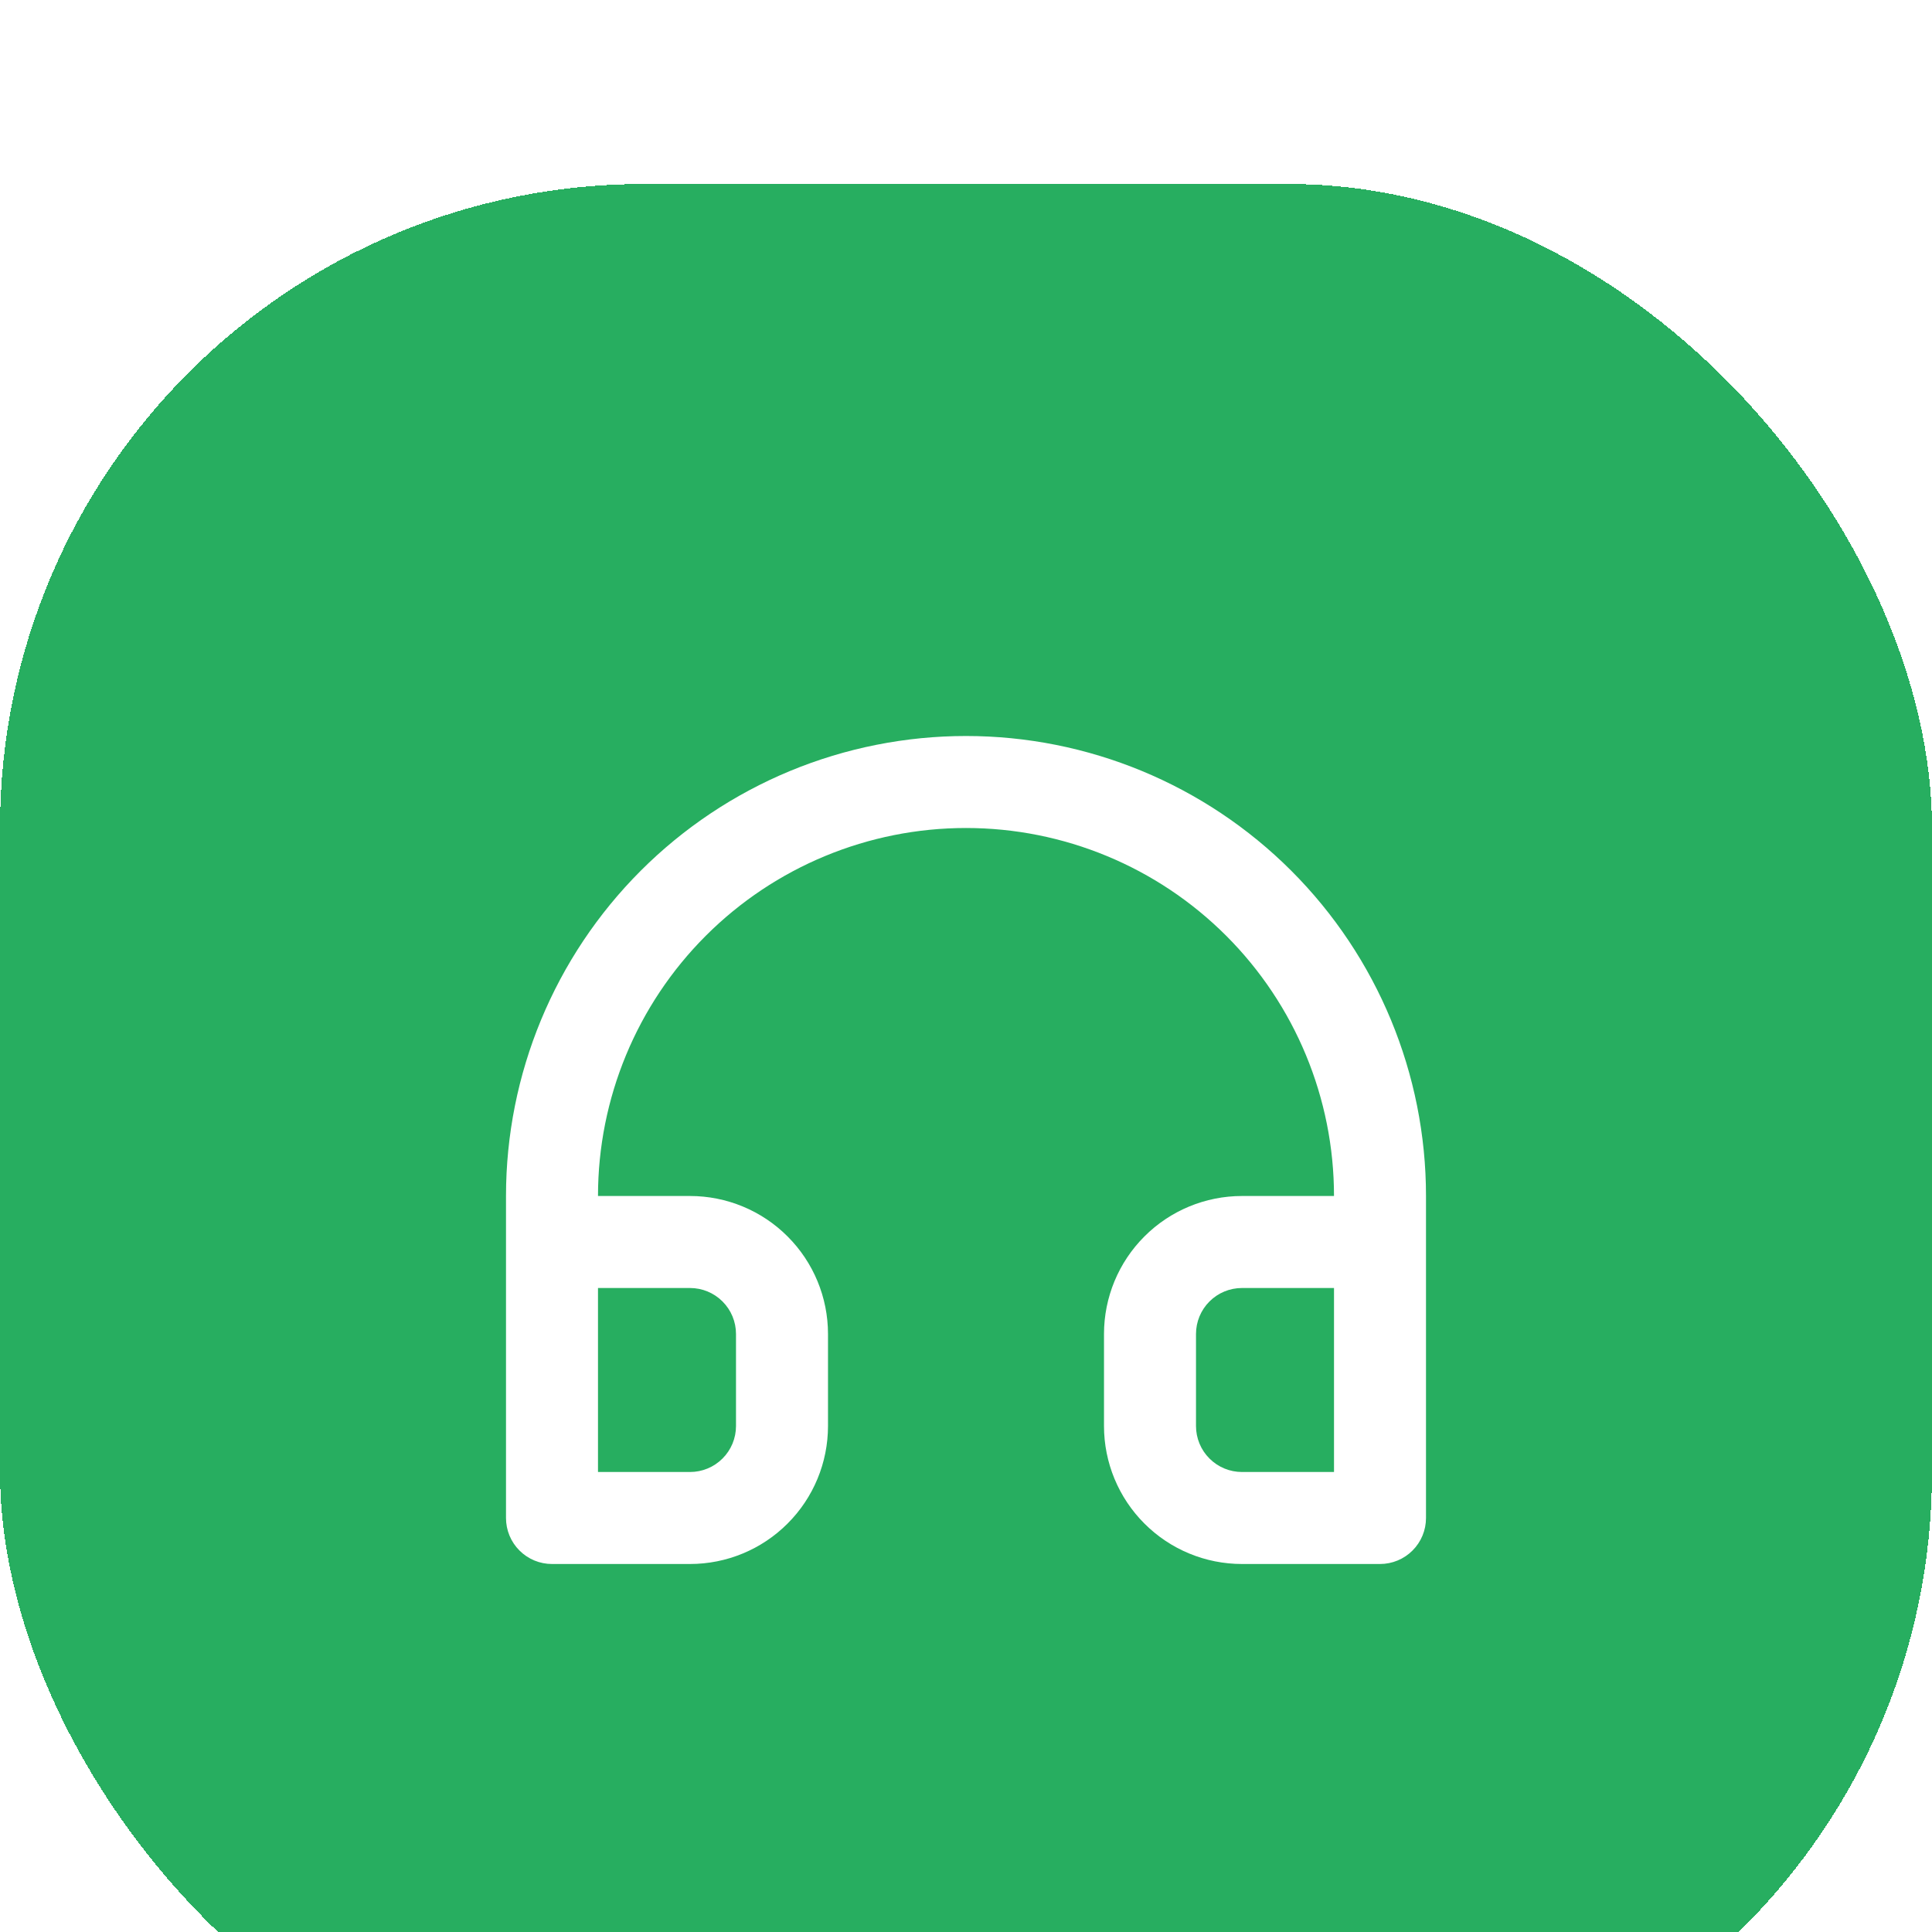 <svg viewBox="4 0 42 42" fill="none" xmlns="http://www.w3.org/2000/svg">
<g filter="url(#filter0_d_301_20115)">
<rect x="4" width="42" height="42" rx="14" fill="#27AE60" shape-rendering="crispEdges"/>
<path d="M25 12C23.687 12 22.386 12.259 21.173 12.761C19.96 13.264 18.858 14 17.929 14.929C16.054 16.804 15 19.348 15 22V29C15 29.265 15.105 29.52 15.293 29.707C15.48 29.895 15.735 30 16 30H19C19.796 30 20.559 29.684 21.121 29.121C21.684 28.559 22 27.796 22 27V25C22 24.204 21.684 23.441 21.121 22.879C20.559 22.316 19.796 22 19 22H17C17 19.878 17.843 17.843 19.343 16.343C20.843 14.843 22.878 14 25 14C27.122 14 29.157 14.843 30.657 16.343C32.157 17.843 33 19.878 33 22H31C30.204 22 29.441 22.316 28.879 22.879C28.316 23.441 28 24.204 28 25V27C28 27.796 28.316 28.559 28.879 29.121C29.441 29.684 30.204 30 31 30H34C34.265 30 34.52 29.895 34.707 29.707C34.895 29.52 35 29.265 35 29V22C35 19.348 33.946 16.804 32.071 14.929C30.196 13.054 27.652 12 25 12ZM19 24C19.265 24 19.52 24.105 19.707 24.293C19.895 24.48 20 24.735 20 25V27C20 27.265 19.895 27.52 19.707 27.707C19.52 27.895 19.265 28 19 28H17V24H19ZM33 28H31C30.735 28 30.48 27.895 30.293 27.707C30.105 27.52 30 27.265 30 27V25C30 24.735 30.105 24.48 30.293 24.293C30.48 24.105 30.735 24 31 24H33V28Z" fill="white"/>
</g>
<defs>
<filter id="filter0_d_301_20115" x="0" y="0" width="50" height="50" filterUnits="userSpaceOnUse" color-interpolation-filters="sRGB">
<feFlood flood-opacity="0" result="BackgroundImageFix"/>
<feColorMatrix in="SourceAlpha" type="matrix" values="0 0 0 0 0 0 0 0 0 0 0 0 0 0 0 0 0 0 127 0" result="hardAlpha"/>
<feOffset dy="4"/>
<feGaussianBlur stdDeviation="2"/>
<feComposite in2="hardAlpha" operator="out"/>
<feColorMatrix type="matrix" values="0 0 0 0 0.153 0 0 0 0 0.682 0 0 0 0 0.376 0 0 0 0.15 0"/>
<feBlend mode="normal" in2="BackgroundImageFix" result="effect1_dropShadow_301_20115"/>
<feBlend mode="normal" in="SourceGraphic" in2="effect1_dropShadow_301_20115" result="shape"/>
</filter>
</defs>
</svg>
